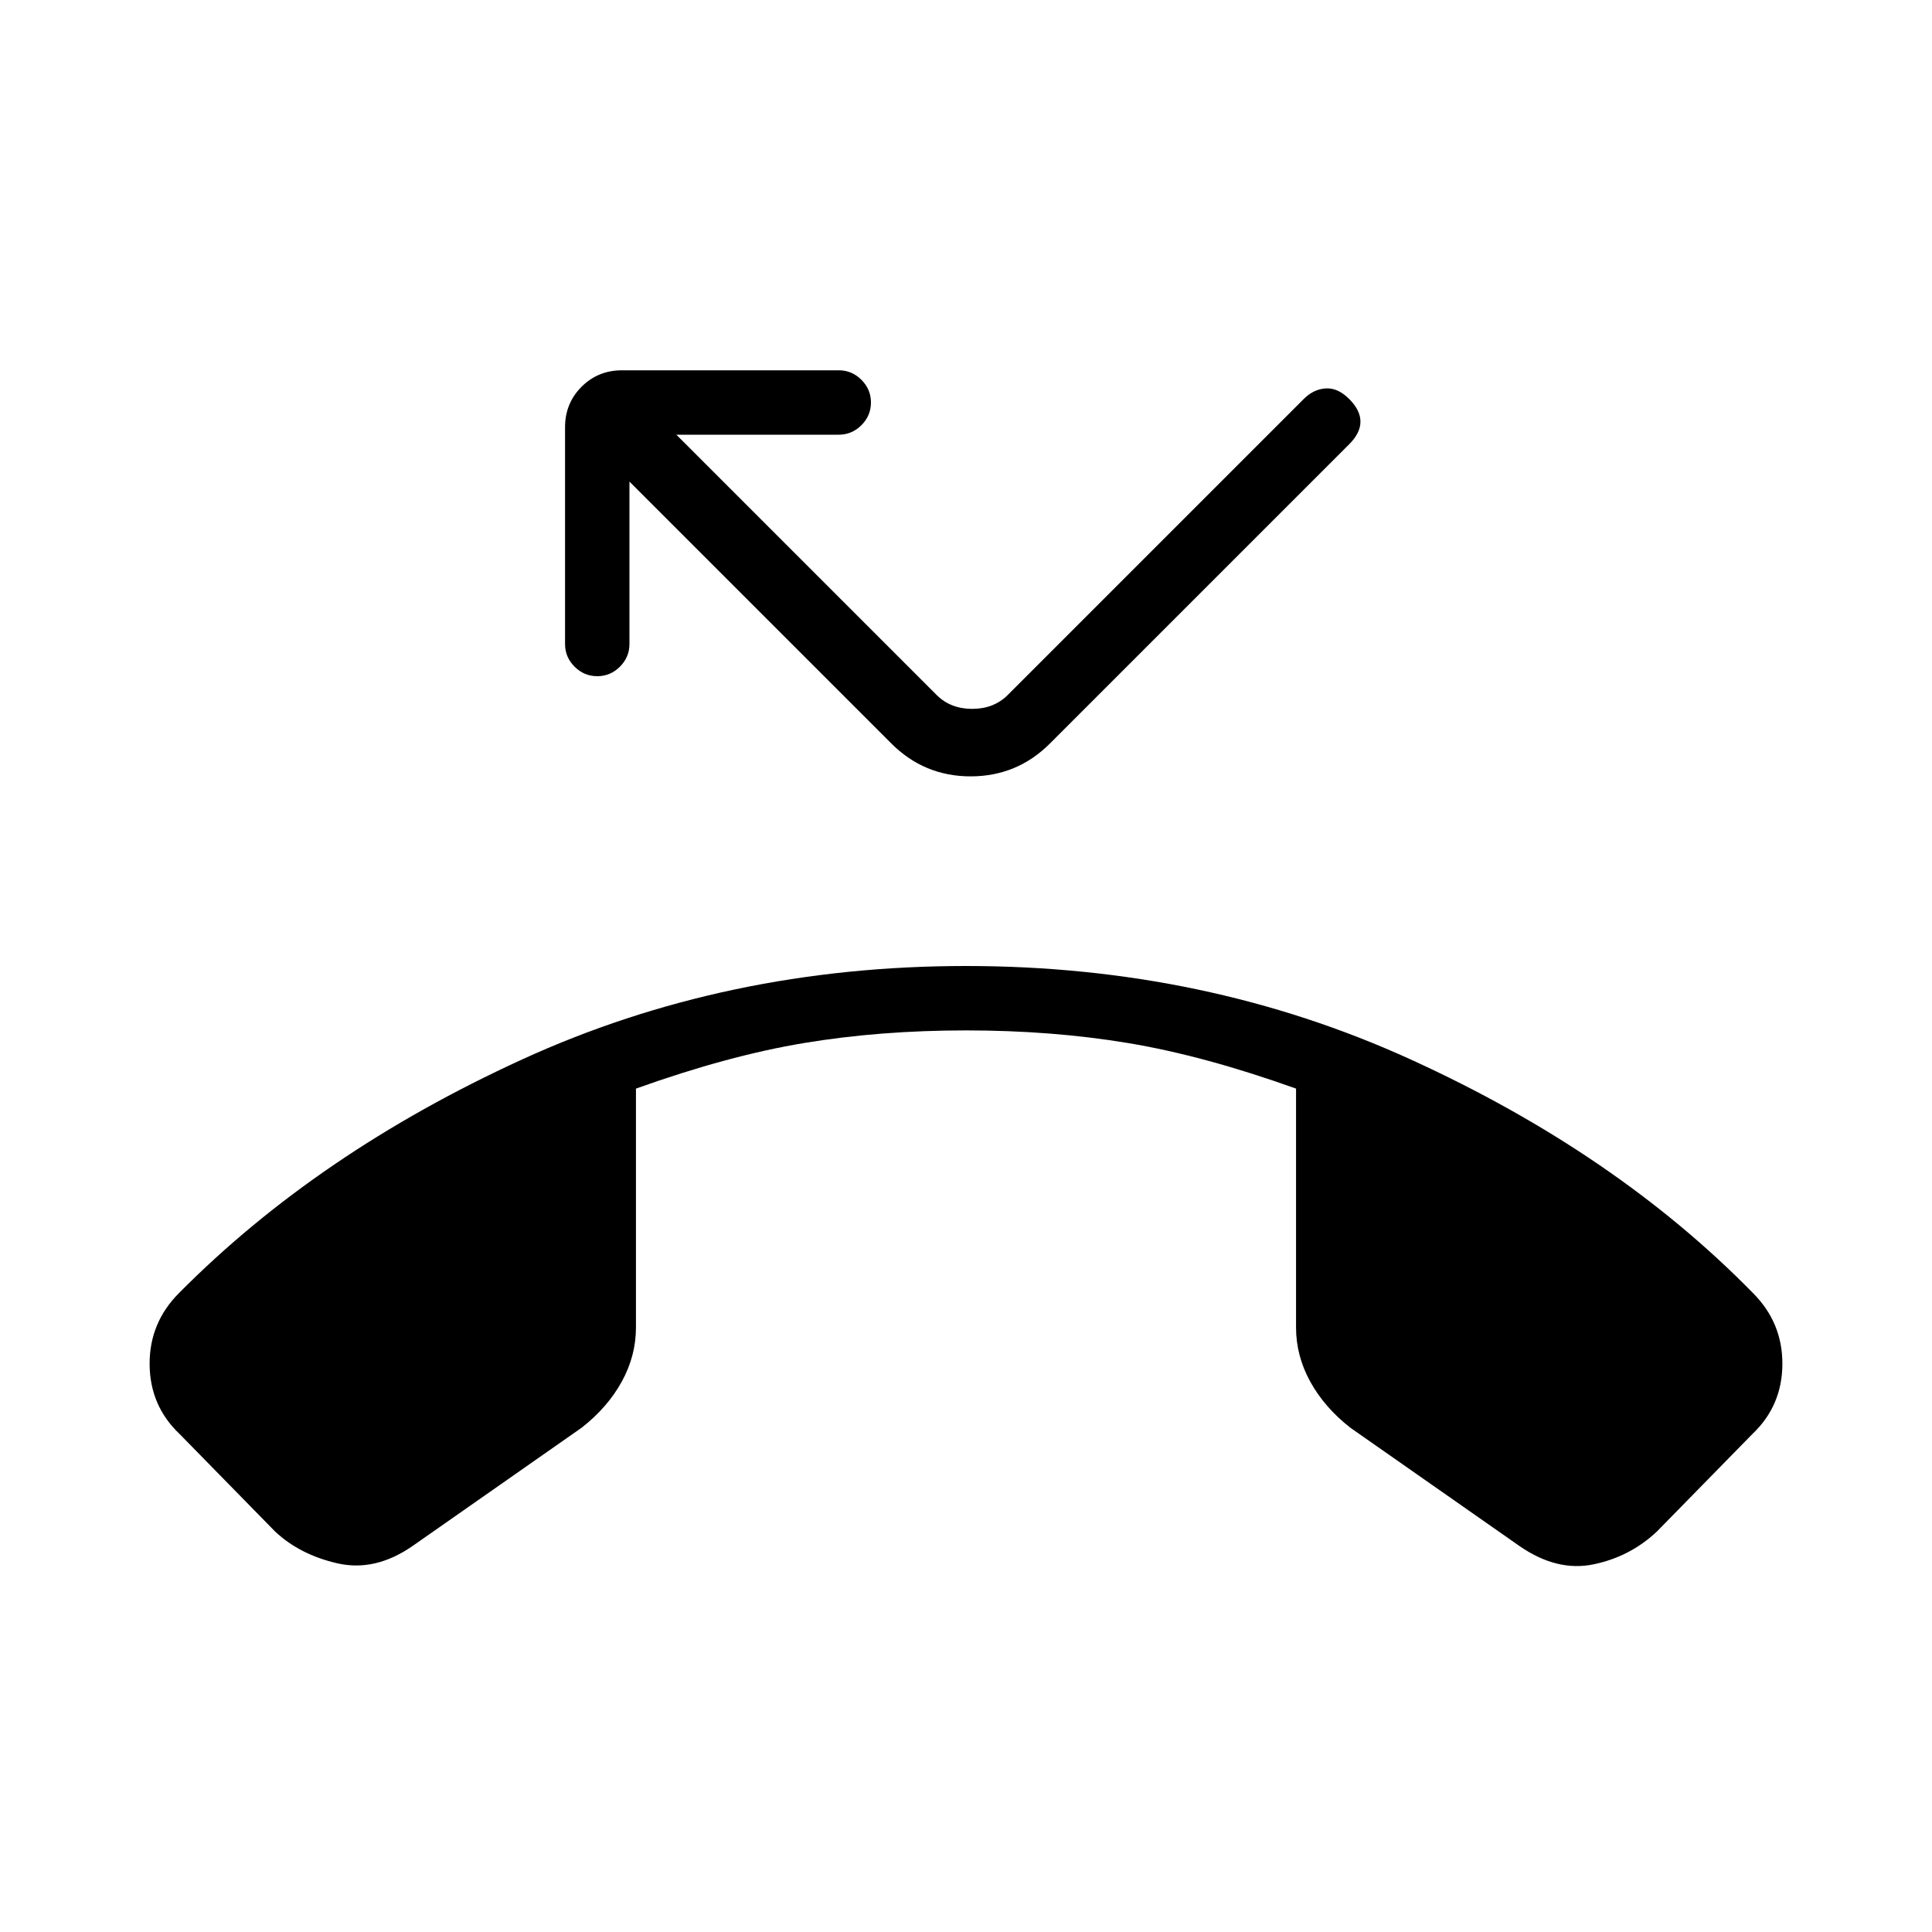 <svg xmlns="http://www.w3.org/2000/svg" height="20" viewBox="0 -960 960 960" width="20"><path d="m136.692-199-47.461-48.461q-14.77-14-14.885-34.654-.115-20.654 14.654-35.423 69-69.616 170.461-116.039Q360.923-480 480-480q119.077 0 220.923 46.423T871-317.538q14.769 14.769 14.654 35.423-.115 20.654-14.885 34.654L823.308-199Q810-186.461 791.846-182.692t-36.692-9l-84.231-58.923q-12.846-10.077-19.885-22.885Q644-286.307 644-300.384v-118.693q-45.769-16.384-83.577-22.654Q522.615-448 480-448t-80.423 6.269q-37.808 6.27-83.577 22.654v118.693q0 14.077-7.038 26.884-7.039 12.808-19.885 22.885l-84.231 58.923q-18.538 12.769-37.192 8.5T136.692-199Zm160.077-425q-6.538 0-11.269-4.731T280.769-640v-107.693q0-11.923 8.192-20.115Q297.154-776 309.077-776h107.692q6.539 0 11.269 4.731 4.731 4.73 4.731 11.269 0 6.538-4.731 11.269-4.73 4.731-11.269 4.731h-80.692l129.308 129.308q6.923 6.923 17.692 6.923t17.692-6.923l147.077-147.077q4.846-4.847 10.885-5.231 6.038-.385 11.654 5.231Q676-756.154 676-750.5t-5.615 11.269L521.769-590.615q-16.384 16.384-39.461 16.384-23.077 0-39.462-16.384L312.769-720.692V-640q0 6.538-4.731 11.269-4.73 4.731-11.269 4.731Z"/></svg>